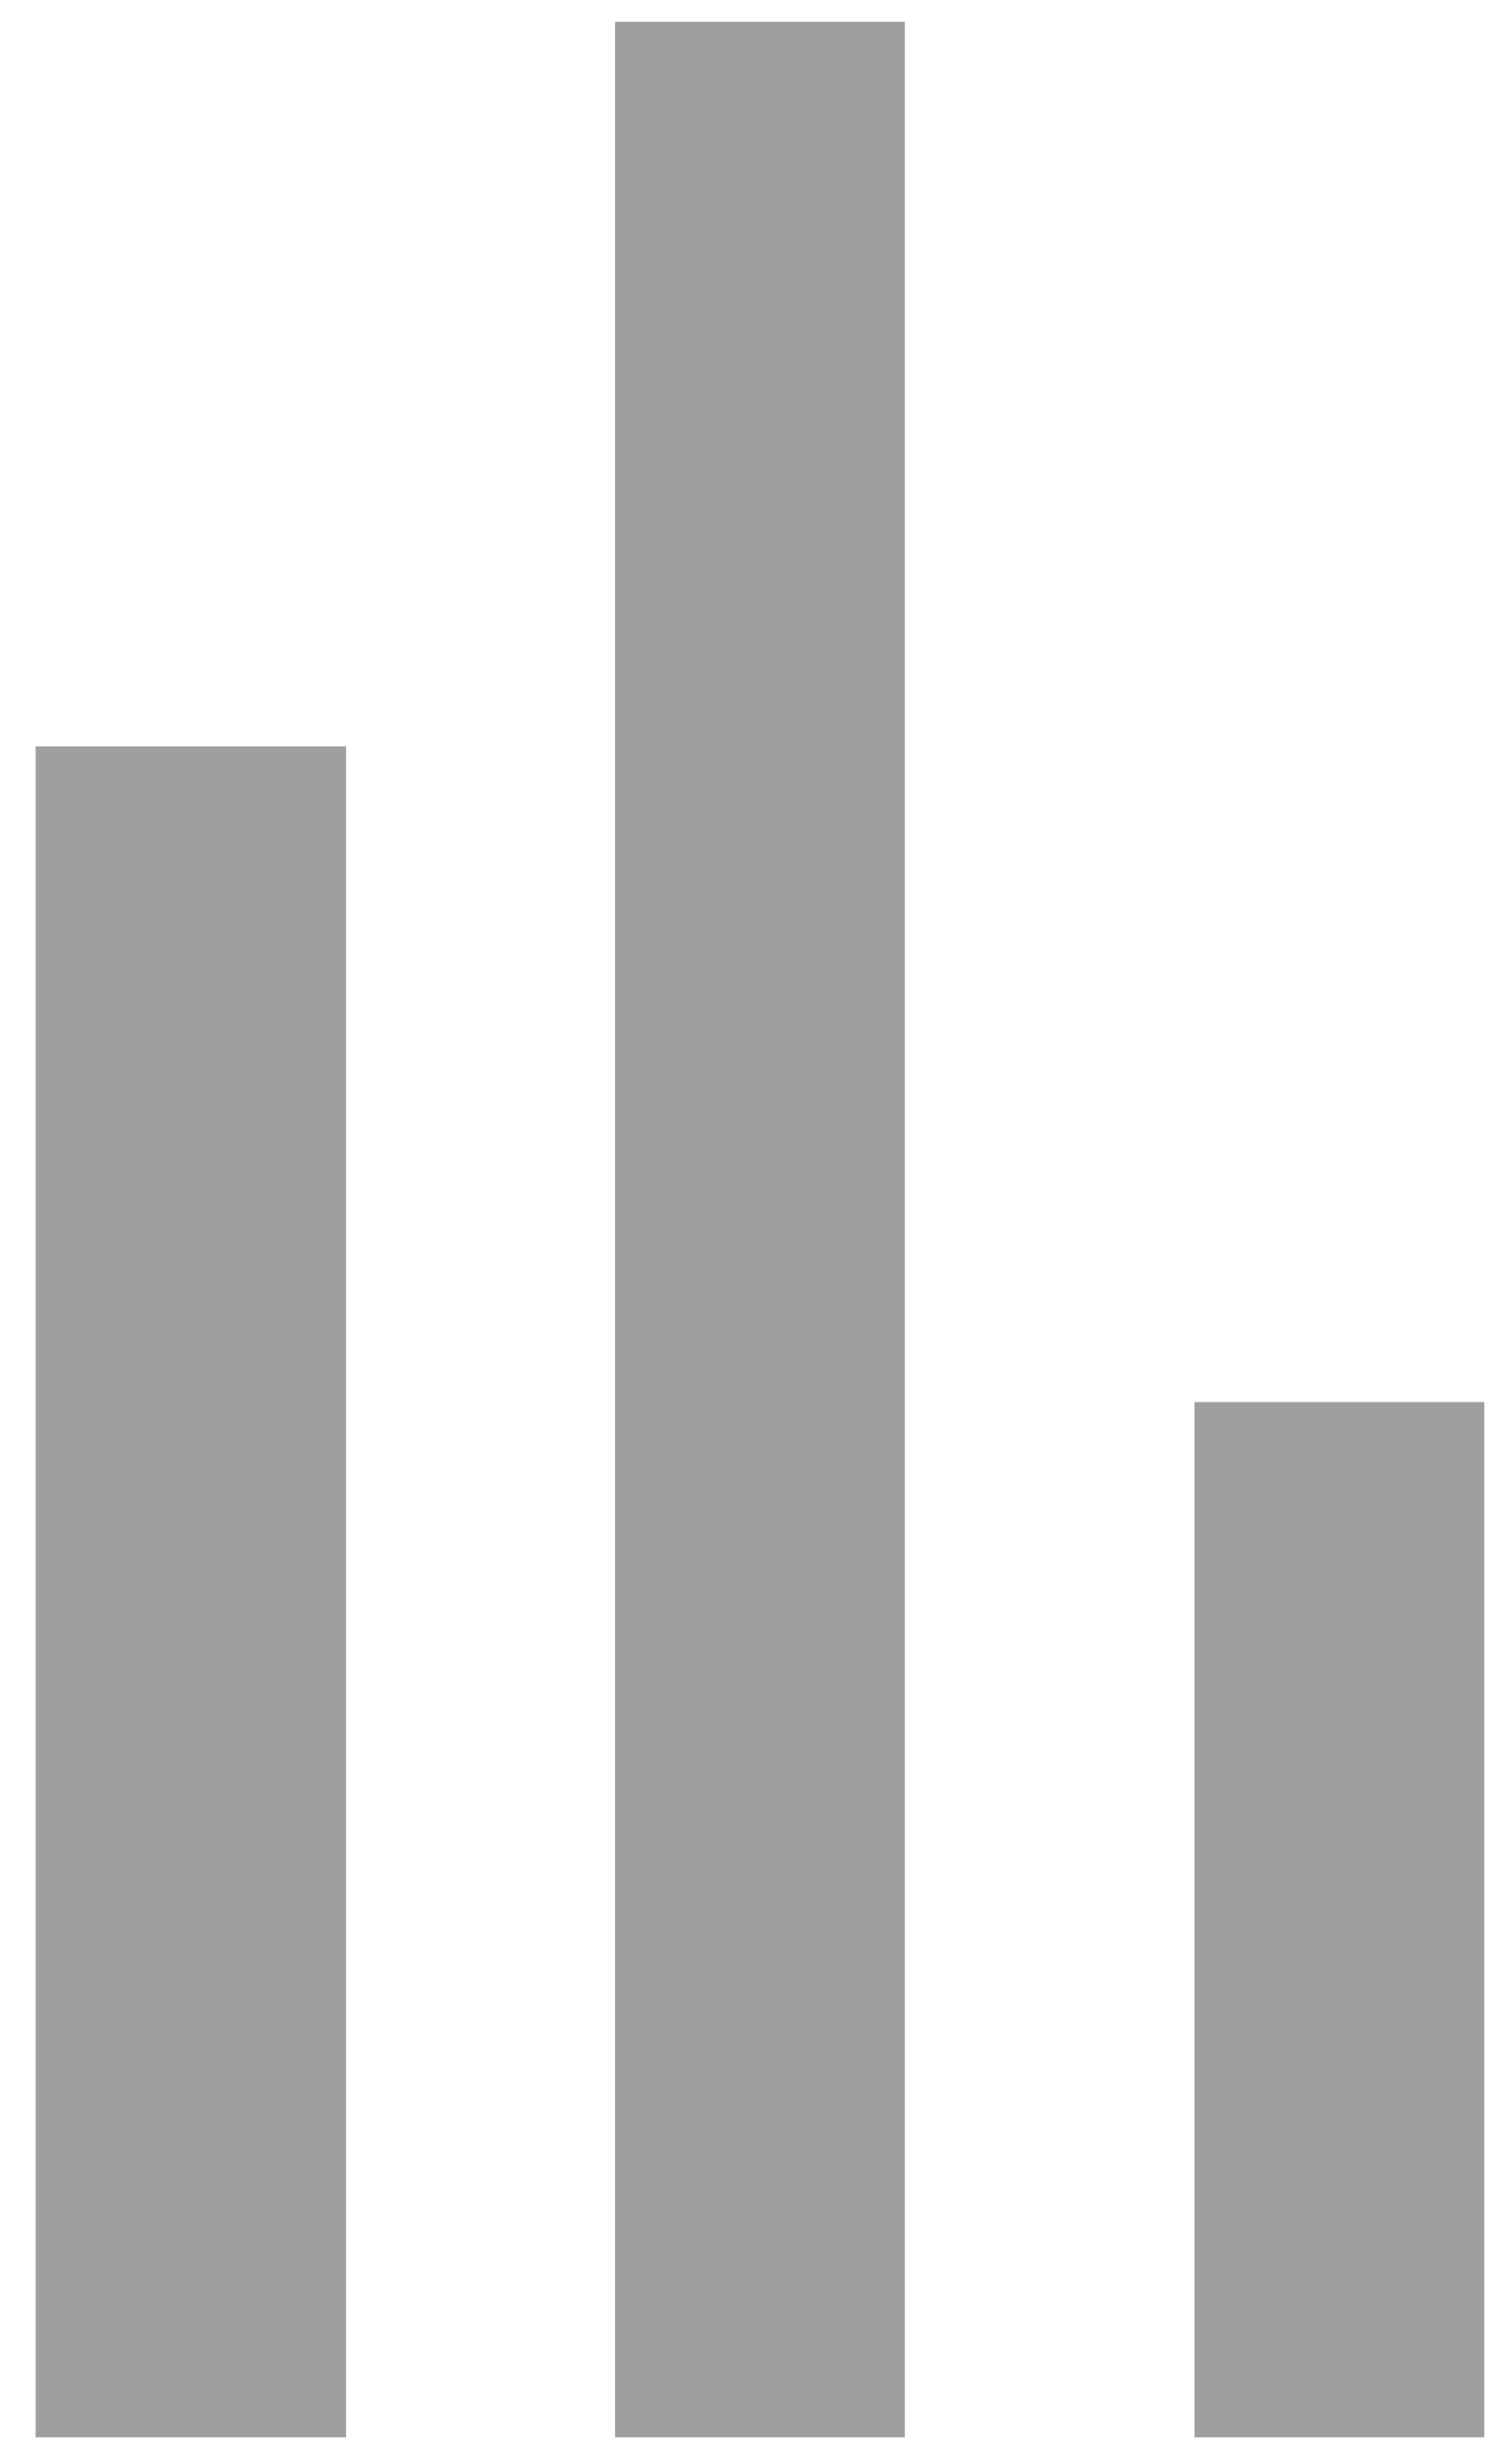 <svg width="31" height="51" viewBox="0 0 31 51" fill="none" xmlns="http://www.w3.org/2000/svg">
<path d="M0.737 15.45H7.166V50.45H0.737V15.45ZM12.737 0.45H18.737V50.45H12.737V0.45ZM24.737 29.021H30.737V50.45H24.737V29.021Z" fill="#9F9F9F"/>
</svg>

